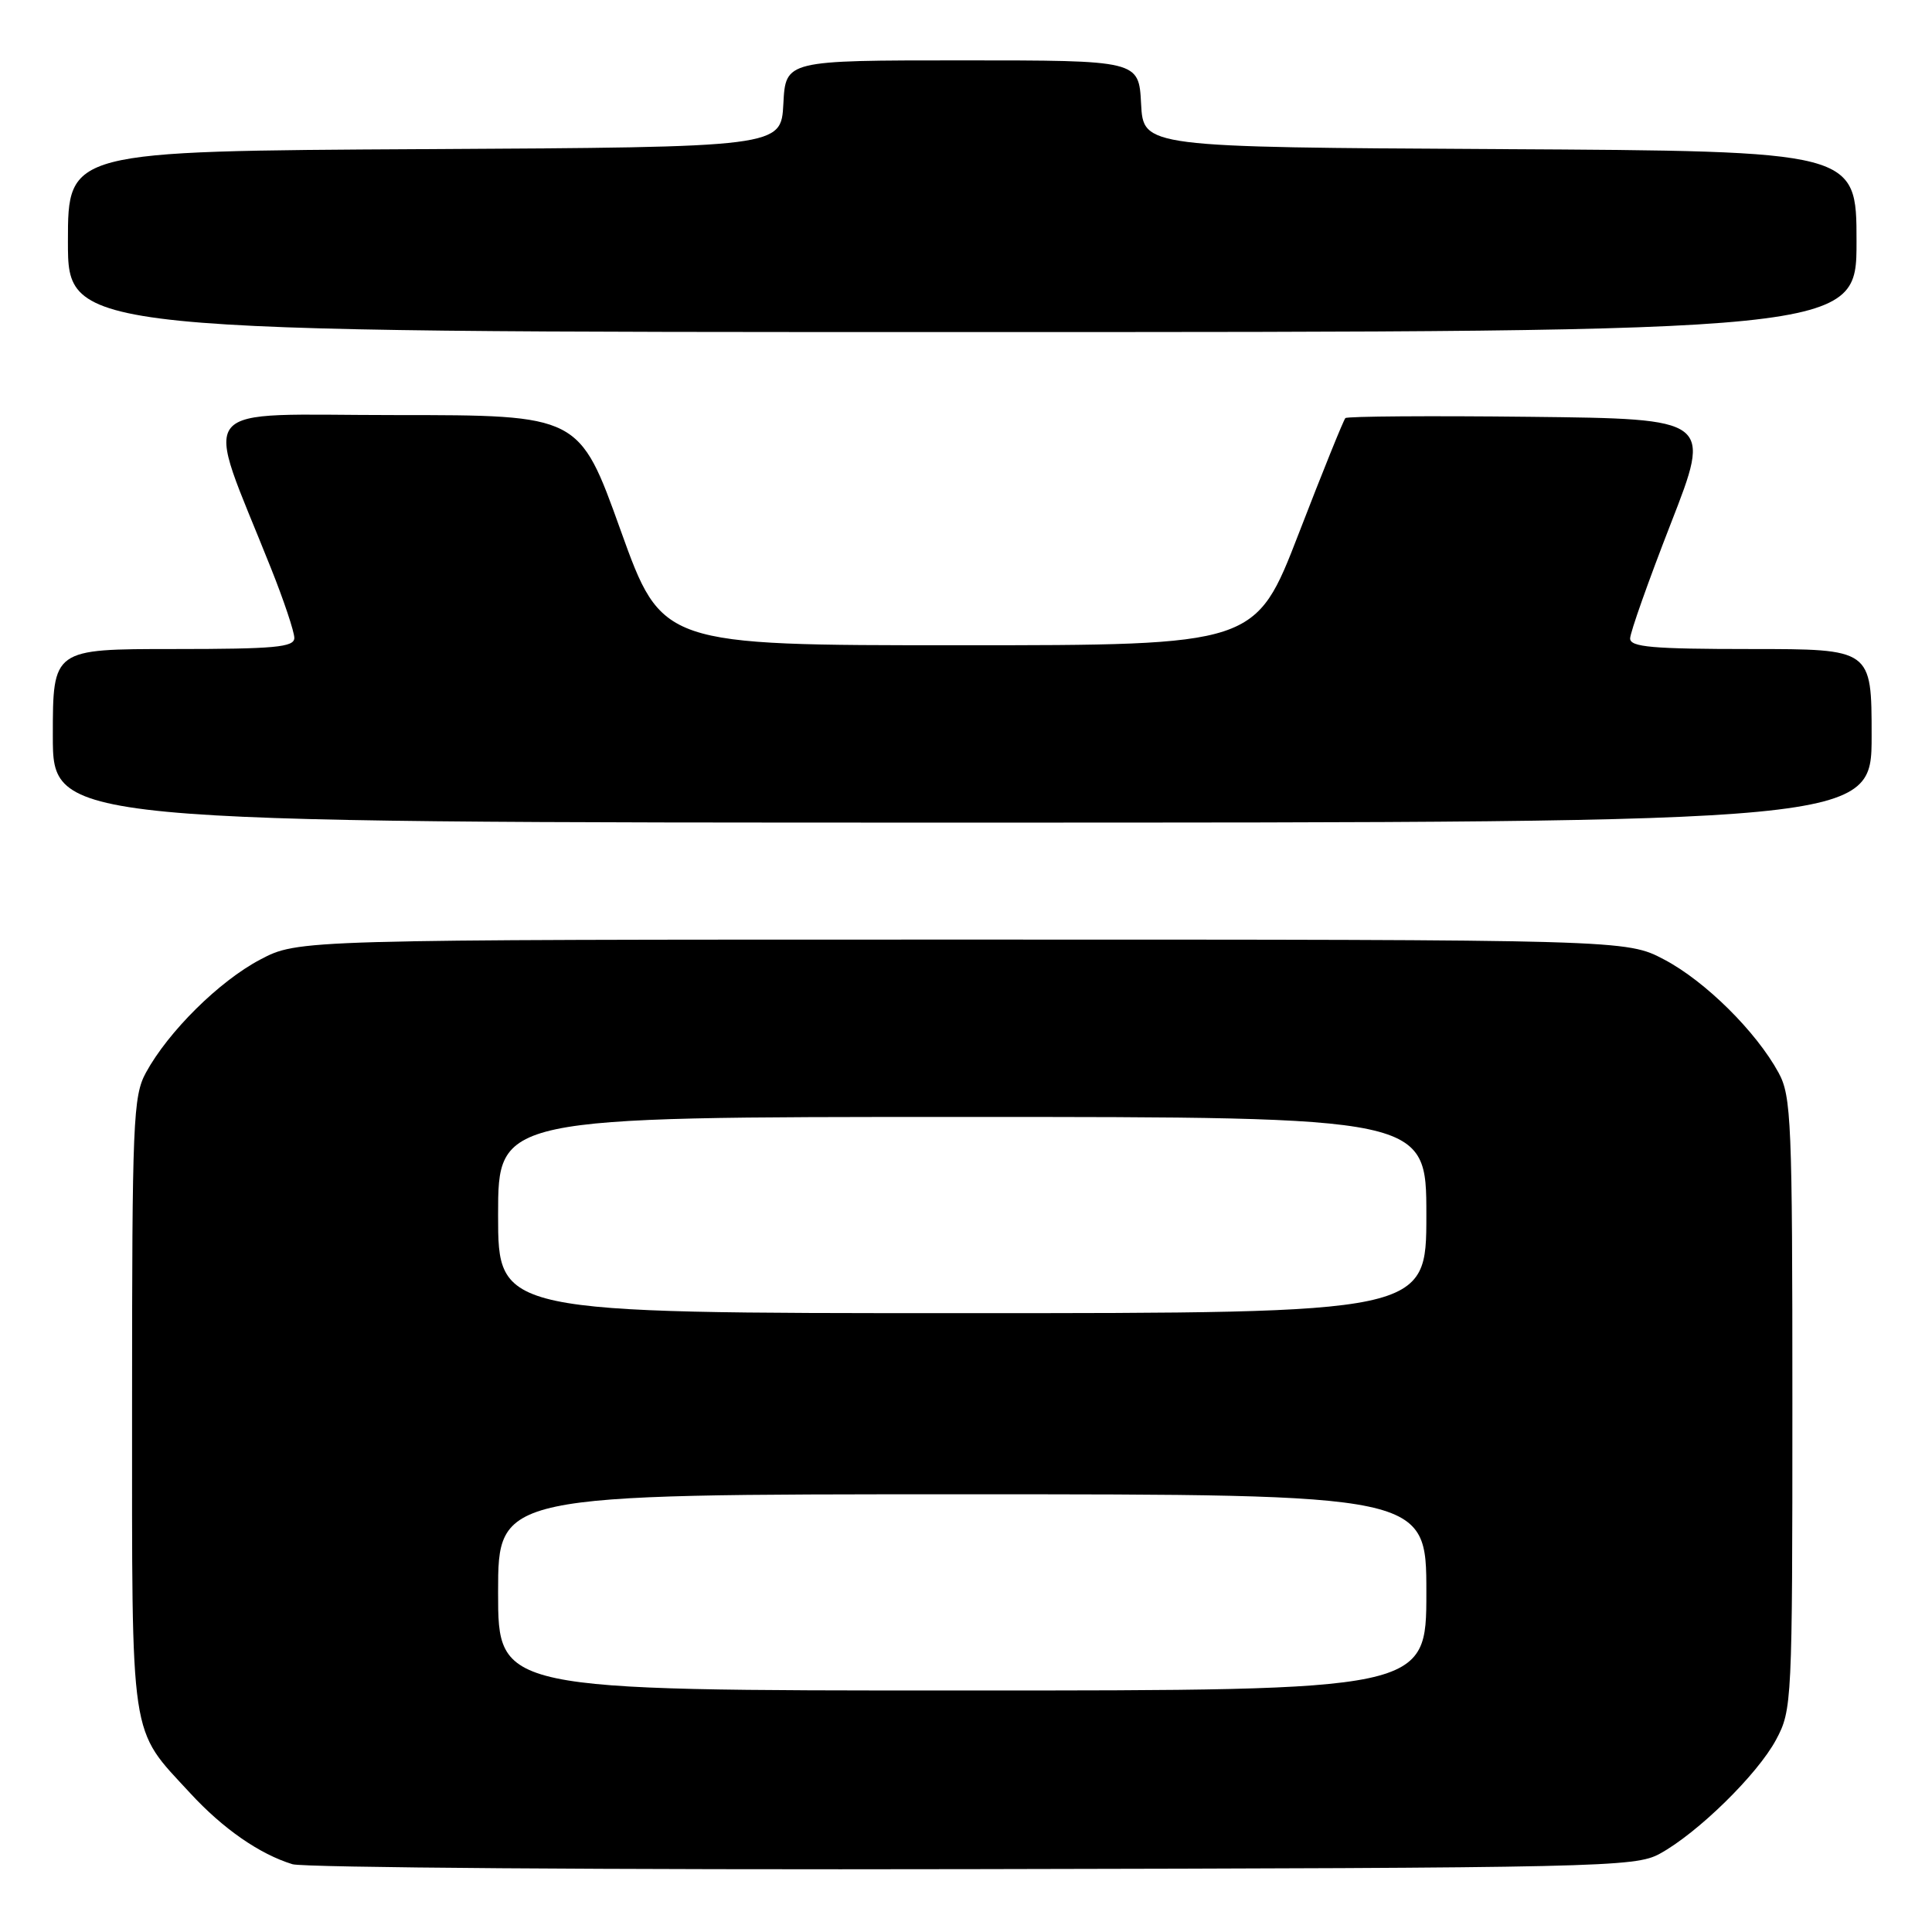 <?xml version="1.0" encoding="UTF-8" standalone="no"?>
<!DOCTYPE svg PUBLIC "-//W3C//DTD SVG 1.1//EN" "http://www.w3.org/Graphics/SVG/1.1/DTD/svg11.dtd" >
<svg xmlns="http://www.w3.org/2000/svg" xmlns:xlink="http://www.w3.org/1999/xlink" version="1.1" viewBox="0 0 256 256">
 <g >
 <path fill="currentColor"
d=" M 219.91 245.64 C 224.94 242.90 232.88 235.12 235.34 230.52 C 237.45 226.59 237.50 225.56 237.50 186.00 C 237.50 148.60 237.36 145.24 235.67 142.14 C 232.70 136.69 225.96 130.02 220.54 127.16 C 215.50 124.50 215.50 124.50 127.50 124.50 C 39.50 124.50 39.50 124.50 34.46 127.16 C 29.04 130.02 22.30 136.69 19.33 142.14 C 17.64 145.24 17.50 148.60 17.50 186.00 C 17.50 231.44 17.11 228.82 25.21 237.61 C 29.55 242.32 34.39 245.68 38.76 247.02 C 40.27 247.47 80.88 247.77 129.00 247.67 C 212.18 247.51 216.67 247.41 219.91 245.64 Z  M 248.00 97.50 C 248.00 86.00 248.00 86.00 232.00 86.00 C 218.95 86.00 216.00 85.74 216.00 84.60 C 216.00 83.83 218.43 76.97 221.40 69.35 C 226.80 55.50 226.80 55.50 202.75 55.23 C 189.52 55.08 178.51 55.16 178.27 55.40 C 178.03 55.64 175.25 62.51 172.10 70.67 C 166.37 85.50 166.37 85.50 127.04 85.50 C 87.71 85.50 87.71 85.50 82.23 70.25 C 76.76 55.00 76.76 55.00 52.42 55.00 C 25.14 55.00 26.95 52.78 35.90 75.28 C 37.61 79.55 39.00 83.72 39.00 84.53 C 39.00 85.76 36.43 86.00 23.00 86.00 C 7.00 86.00 7.00 86.00 7.00 97.50 C 7.00 109.00 7.00 109.00 127.50 109.00 C 248.00 109.00 248.00 109.00 248.00 97.50 Z  M 246.00 32.01 C 246.00 20.02 246.00 20.02 198.75 19.76 C 151.50 19.50 151.50 19.50 151.20 13.75 C 150.90 8.00 150.90 8.00 127.50 8.00 C 104.10 8.00 104.10 8.00 103.80 13.75 C 103.50 19.50 103.50 19.50 56.25 19.76 C 9.00 20.02 9.00 20.02 9.00 32.01 C 9.00 44.00 9.00 44.00 127.50 44.00 C 246.00 44.00 246.00 44.00 246.00 32.01 Z  M 66.00 211.00 C 66.00 198.00 66.00 198.00 127.50 198.00 C 189.00 198.00 189.00 198.00 189.00 211.00 C 189.00 224.00 189.00 224.00 127.50 224.00 C 66.00 224.00 66.00 224.00 66.00 211.00 Z  M 66.00 161.00 C 66.00 148.00 66.00 148.00 127.50 148.00 C 189.00 148.00 189.00 148.00 189.00 161.00 C 189.00 174.00 189.00 174.00 127.50 174.00 C 66.00 174.00 66.00 174.00 66.00 161.00 Z "/>
</g>
</svg>